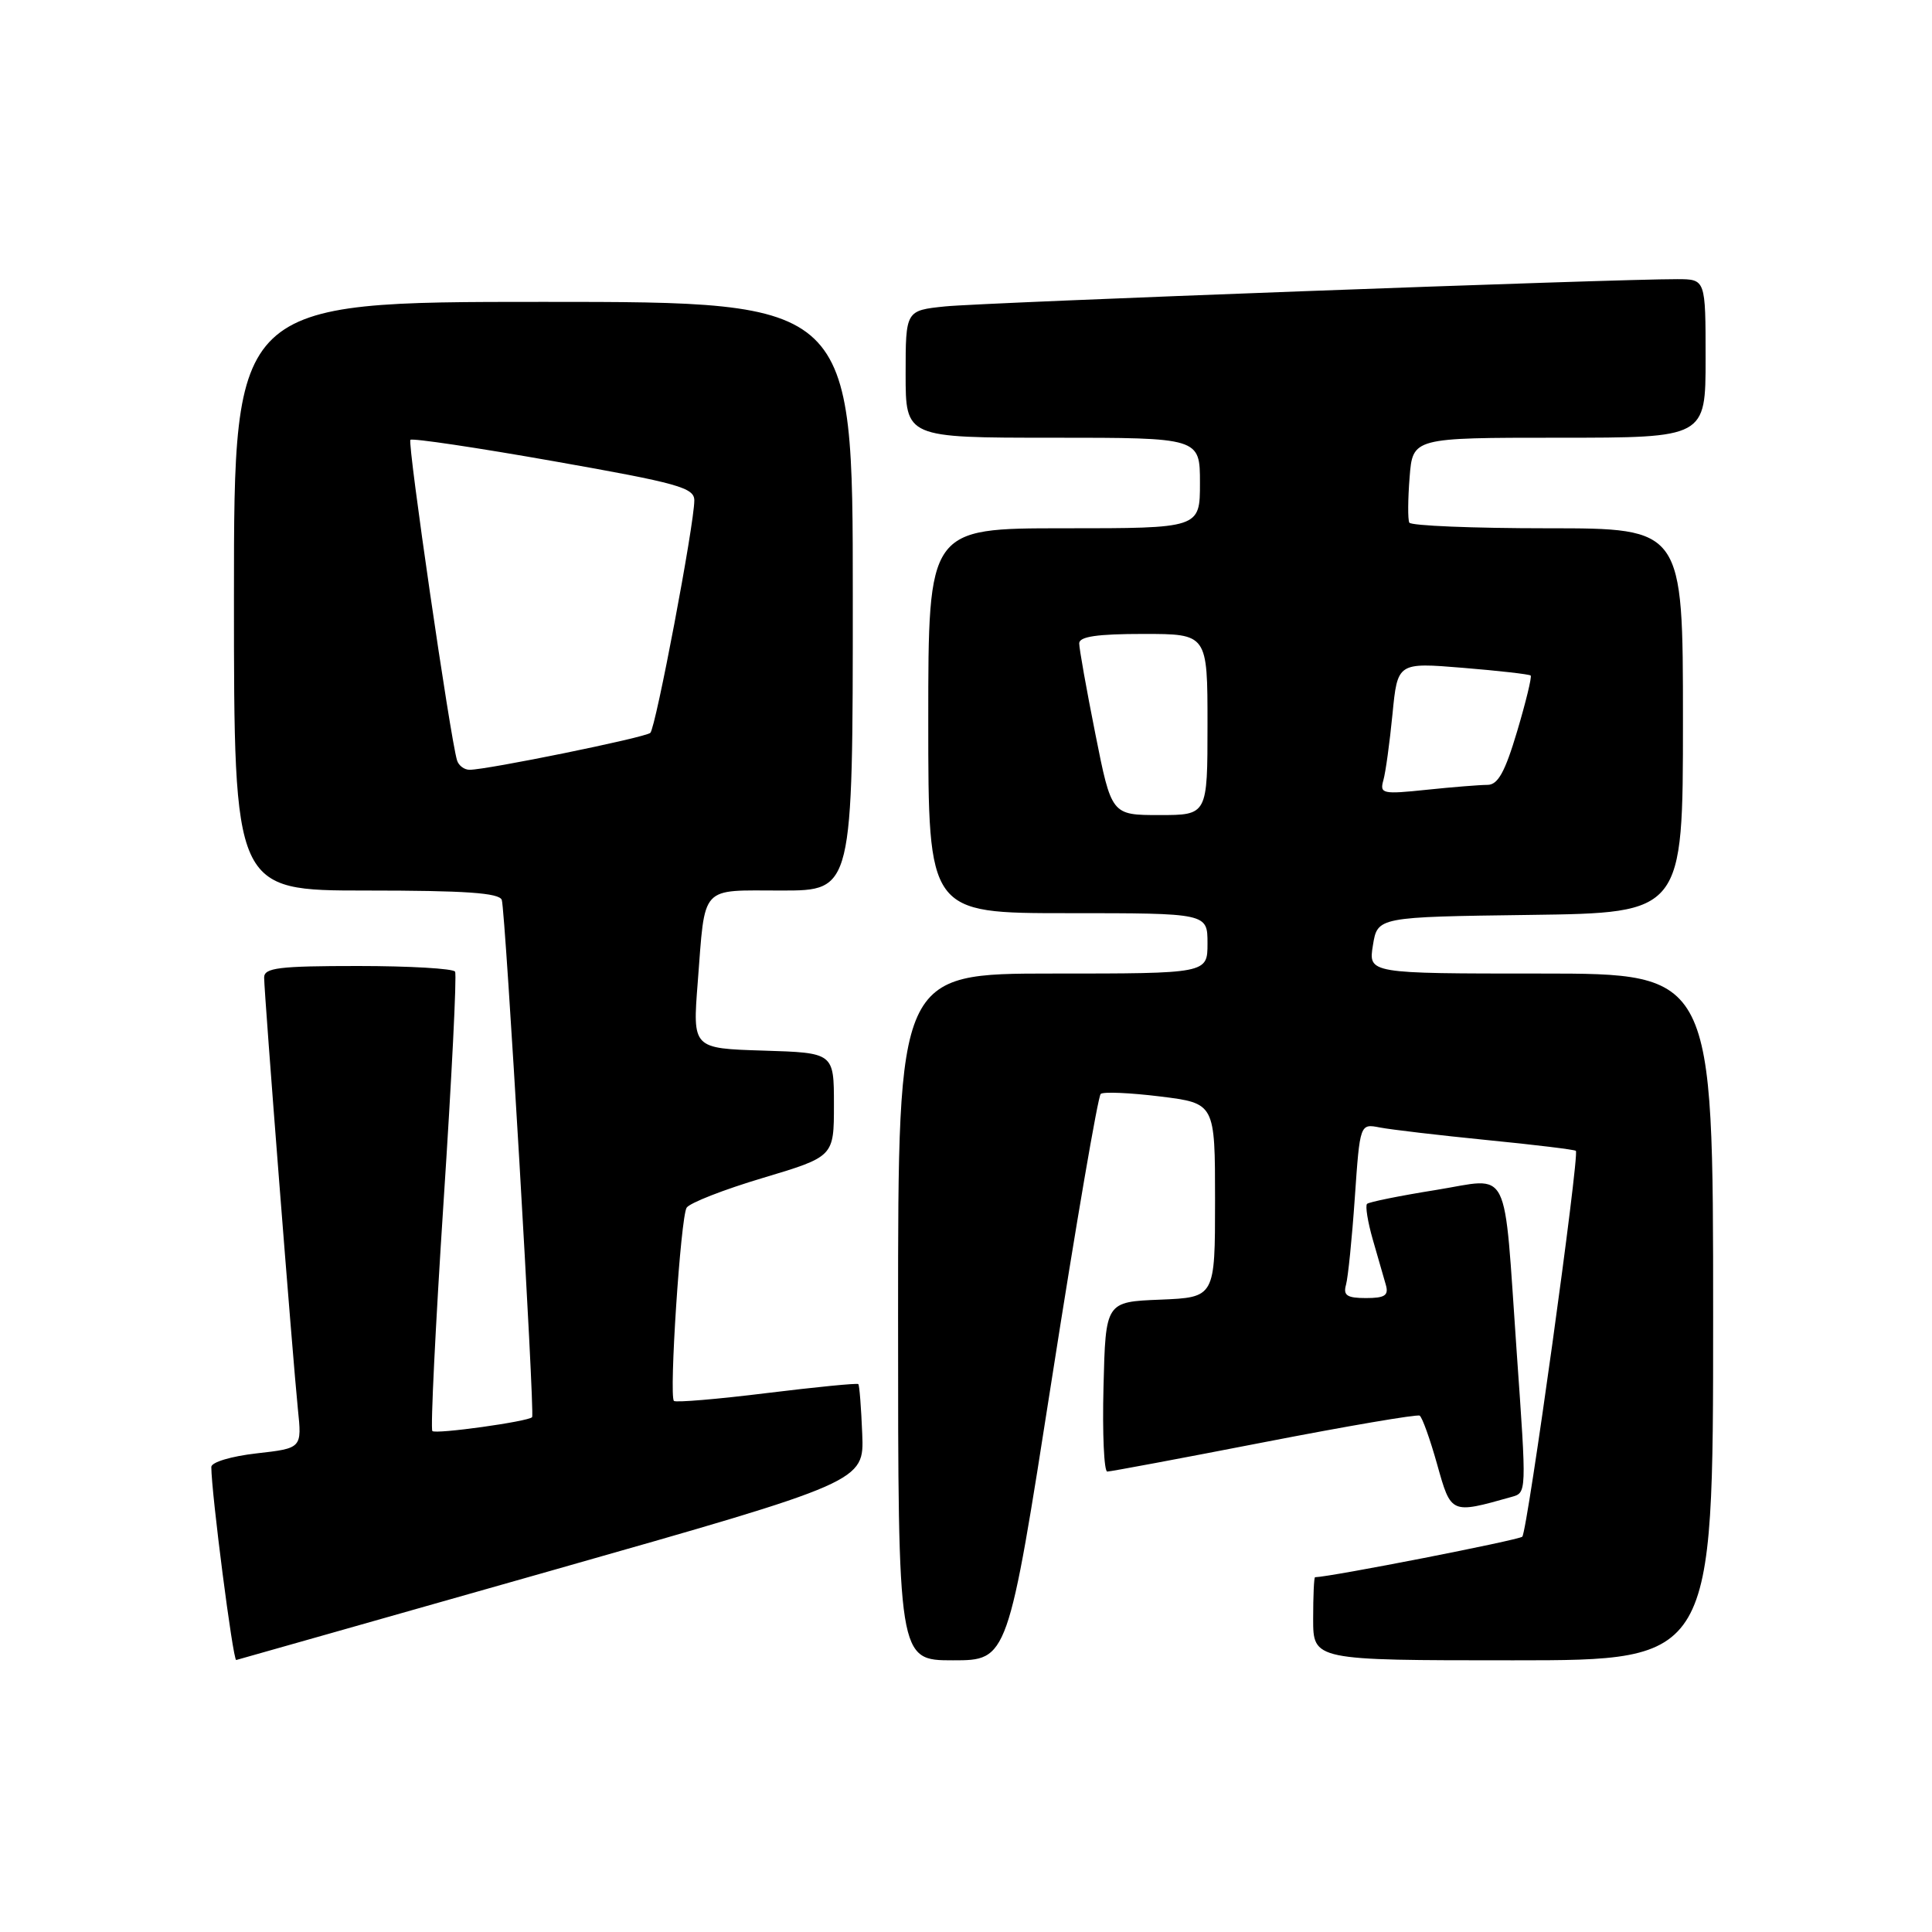 <?xml version="1.0" encoding="UTF-8" standalone="no"?>
<!DOCTYPE svg PUBLIC "-//W3C//DTD SVG 1.1//EN" "http://www.w3.org/Graphics/SVG/1.1/DTD/svg11.dtd" >
<svg xmlns="http://www.w3.org/2000/svg" xmlns:xlink="http://www.w3.org/1999/xlink" version="1.1" viewBox="0 0 256 256">
 <g >
 <path fill="currentColor"
d=" M 73.00 208.13 C 114.50 196.33 114.50 196.33 114.25 190.00 C 114.11 186.51 113.88 183.54 113.73 183.40 C 113.58 183.25 108.12 183.79 101.59 184.59 C 95.06 185.40 89.53 185.86 89.30 185.63 C 88.63 184.96 90.19 161.32 90.98 160.03 C 91.37 159.40 95.92 157.62 101.09 156.08 C 110.50 153.26 110.50 153.26 110.50 146.38 C 110.50 139.50 110.50 139.50 101.13 139.21 C 91.77 138.92 91.77 138.92 92.45 130.21 C 93.47 117.09 92.64 118.00 103.57 118.00 C 113.00 118.00 113.00 118.00 113.00 79.00 C 113.00 40.00 113.00 40.00 72.00 40.00 C 31.00 40.00 31.00 40.00 31.00 79.00 C 31.00 118.00 31.00 118.00 48.53 118.00 C 61.66 118.00 66.17 118.31 66.49 119.25 C 66.97 120.67 70.88 187.35 70.51 187.78 C 70.02 188.36 57.73 190.07 57.29 189.62 C 57.03 189.37 57.70 175.73 58.77 159.33 C 59.85 142.92 60.54 129.16 60.30 128.75 C 60.07 128.34 54.28 128.00 47.44 128.00 C 36.93 128.00 35.00 128.24 35.00 129.53 C 35.00 131.60 38.80 180.16 39.47 186.70 C 40.01 191.90 40.01 191.90 34.00 192.58 C 30.64 192.96 28.00 193.75 28.00 194.38 C 28.01 197.84 30.87 220.04 31.30 219.96 C 31.41 219.94 50.17 214.61 73.00 208.13 Z  M 139.37 182.75 C 142.57 162.26 145.49 145.25 145.85 144.95 C 146.21 144.64 149.76 144.80 153.75 145.29 C 161.00 146.19 161.00 146.19 161.00 159.05 C 161.00 171.91 161.00 171.91 153.75 172.21 C 146.50 172.50 146.50 172.50 146.22 183.75 C 146.06 189.94 146.29 195.00 146.72 194.99 C 147.15 194.99 156.50 193.24 167.50 191.10 C 178.50 188.96 187.77 187.38 188.11 187.58 C 188.45 187.78 189.49 190.69 190.43 194.04 C 192.28 200.64 192.23 200.62 200.25 198.36 C 202.30 197.78 202.30 198.02 200.97 179.15 C 199.20 153.86 200.30 156.07 190.26 157.68 C 185.50 158.44 181.40 159.27 181.14 159.52 C 180.89 159.78 181.23 161.90 181.90 164.24 C 182.58 166.58 183.35 169.29 183.63 170.25 C 184.03 171.65 183.51 172.00 181.00 172.00 C 178.49 172.00 177.96 171.65 178.35 170.25 C 178.62 169.29 179.15 164.09 179.52 158.69 C 180.20 148.88 180.20 148.88 182.85 149.40 C 184.31 149.68 190.68 150.43 197.00 151.06 C 203.32 151.68 208.64 152.33 208.81 152.49 C 209.32 152.98 202.39 202.94 201.71 203.62 C 201.26 204.07 176.33 208.95 174.25 208.99 C 174.11 209.00 174.00 211.47 174.00 214.50 C 174.00 220.00 174.00 220.00 200.50 220.00 C 227.00 220.00 227.00 220.00 227.00 174.50 C 227.00 129.00 227.00 129.00 204.16 129.00 C 181.31 129.00 181.31 129.00 181.92 125.25 C 182.53 121.50 182.53 121.50 202.77 121.23 C 223.00 120.96 223.00 120.96 223.00 95.48 C 223.00 70.00 223.00 70.00 205.06 70.00 C 195.19 70.00 186.95 69.66 186.74 69.25 C 186.53 68.84 186.55 66.14 186.78 63.25 C 187.19 58.00 187.19 58.00 206.60 58.00 C 226.00 58.00 226.00 58.00 226.00 47.50 C 226.00 37.00 226.00 37.00 222.25 36.99 C 214.19 36.96 130.20 40.09 125.25 40.60 C 120.00 41.14 120.00 41.14 120.00 49.57 C 120.00 58.00 120.00 58.00 139.50 58.00 C 159.00 58.00 159.00 58.00 159.00 64.00 C 159.00 70.00 159.00 70.00 141.00 70.00 C 123.00 70.00 123.00 70.00 123.00 95.50 C 123.00 121.00 123.00 121.00 141.50 121.00 C 160.00 121.00 160.00 121.00 160.00 125.00 C 160.00 129.00 160.00 129.00 139.50 129.00 C 119.00 129.00 119.00 129.00 119.00 174.50 C 119.00 220.00 119.00 220.00 126.27 220.00 C 133.55 220.00 133.55 220.00 139.37 182.75 Z  M 60.56 100.75 C 59.66 97.83 53.97 58.69 54.38 58.28 C 54.63 58.04 63.19 59.31 73.42 61.12 C 89.90 64.03 92.00 64.62 92.00 66.31 C 92.00 69.46 86.89 96.45 86.17 97.11 C 85.49 97.73 64.56 102.00 62.22 102.00 C 61.51 102.00 60.77 101.44 60.56 100.75 Z  M 145.14 97.25 C 143.96 91.34 143.00 85.94 143.00 85.25 C 143.00 84.35 145.37 84.00 151.50 84.00 C 160.00 84.00 160.00 84.00 160.00 96.00 C 160.00 108.00 160.00 108.00 153.64 108.00 C 147.28 108.00 147.28 108.00 145.14 97.25 Z  M 183.30 103.40 C 183.60 102.36 184.14 98.41 184.51 94.64 C 185.18 87.78 185.18 87.78 193.84 88.49 C 198.60 88.88 202.64 89.34 202.82 89.51 C 203.00 89.67 202.19 93.00 201.03 96.90 C 199.42 102.31 198.48 104.00 197.10 104.00 C 196.11 104.00 192.47 104.29 189.03 104.65 C 183.20 105.26 182.80 105.18 183.30 103.40 Z "/>
</g>
</svg>